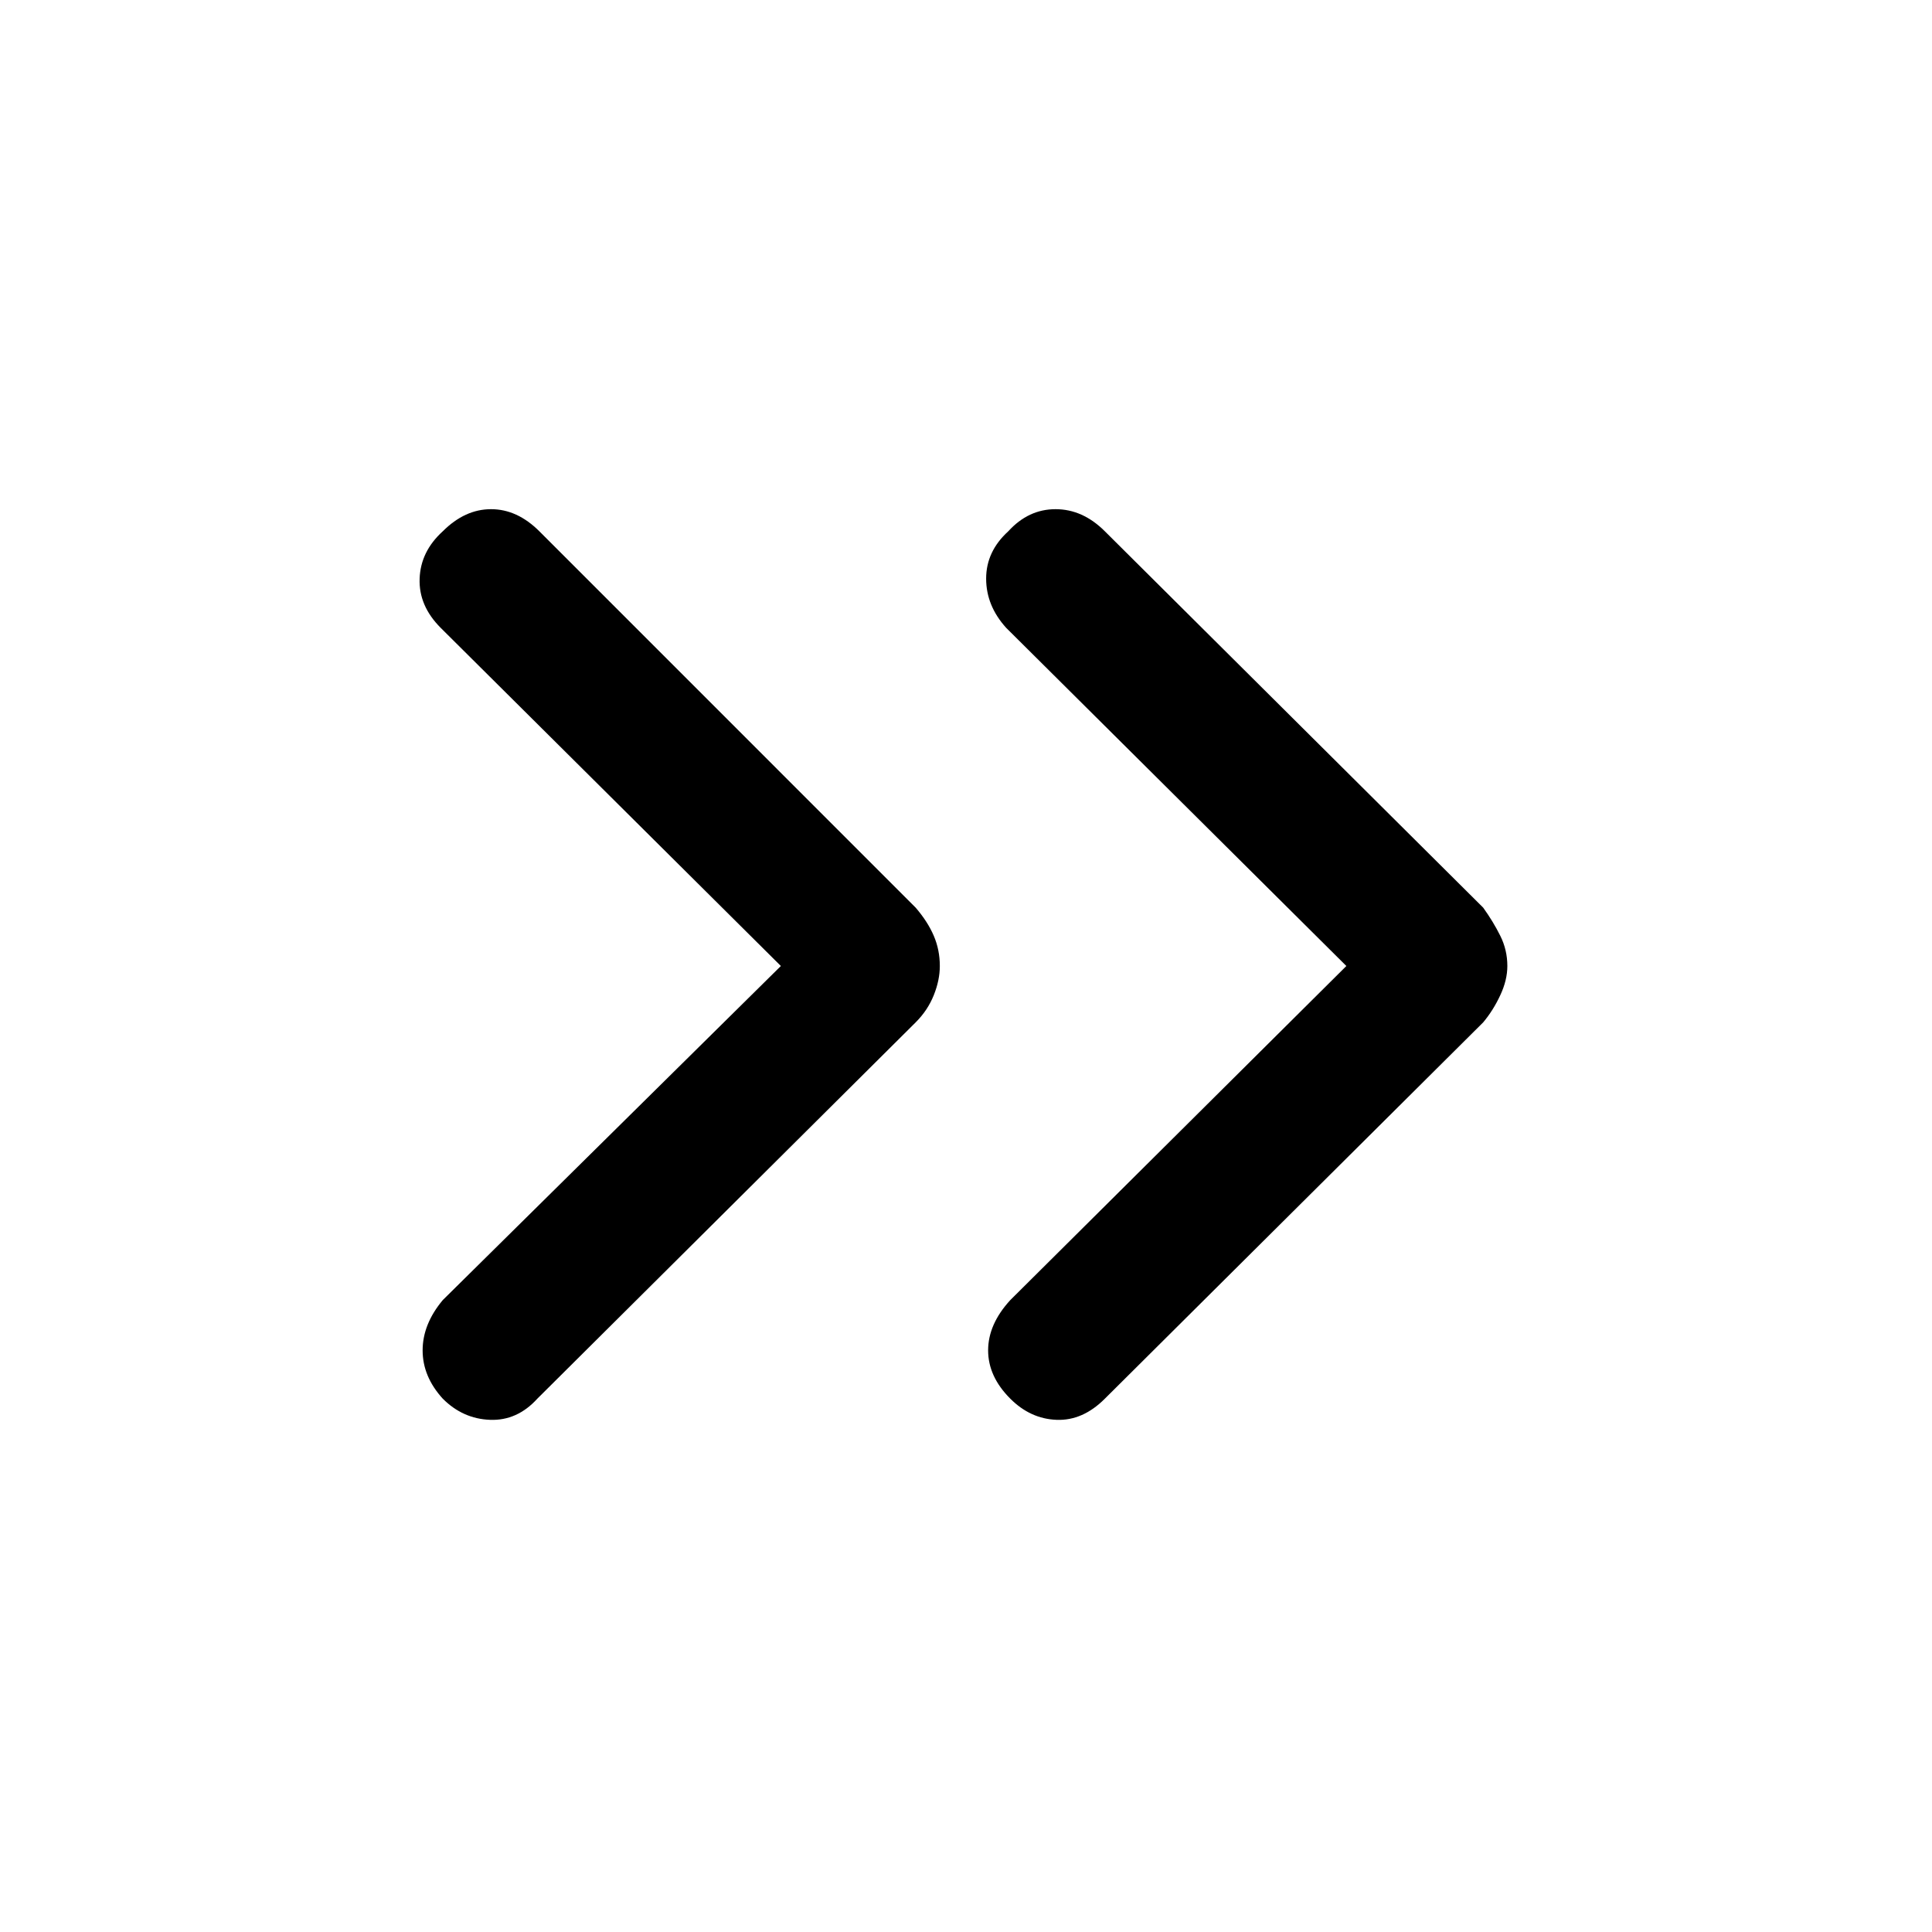 <svg xmlns="http://www.w3.org/2000/svg" height="40" width="40"><path d="M9.167 28.958q-.417-.458-.417-1 0-.541.417-1.041l7-6.917-7.042-7q-.458-.458-.437-1.021.02-.562.479-.979.458-.458 1-.458.541 0 1 .458l7.791 7.792q.25.291.375.583t.125.625q0 .292-.125.604-.125.313-.375.563l-7.833 7.791q-.417.459-.979.438-.563-.021-.979-.438Zm11.75 0q-.459-.458-.459-1 0-.541.459-1.041L27.875 20l-7.042-7q-.416-.458-.416-1.021 0-.562.458-.979.417-.458.979-.458.563 0 1.021.458l7.833 7.792q.209.291.354.583.146.292.146.625 0 .292-.146.604-.145.313-.354.563l-7.833 7.791q-.458.459-1 .438-.542-.021-.958-.438Z"/></svg>